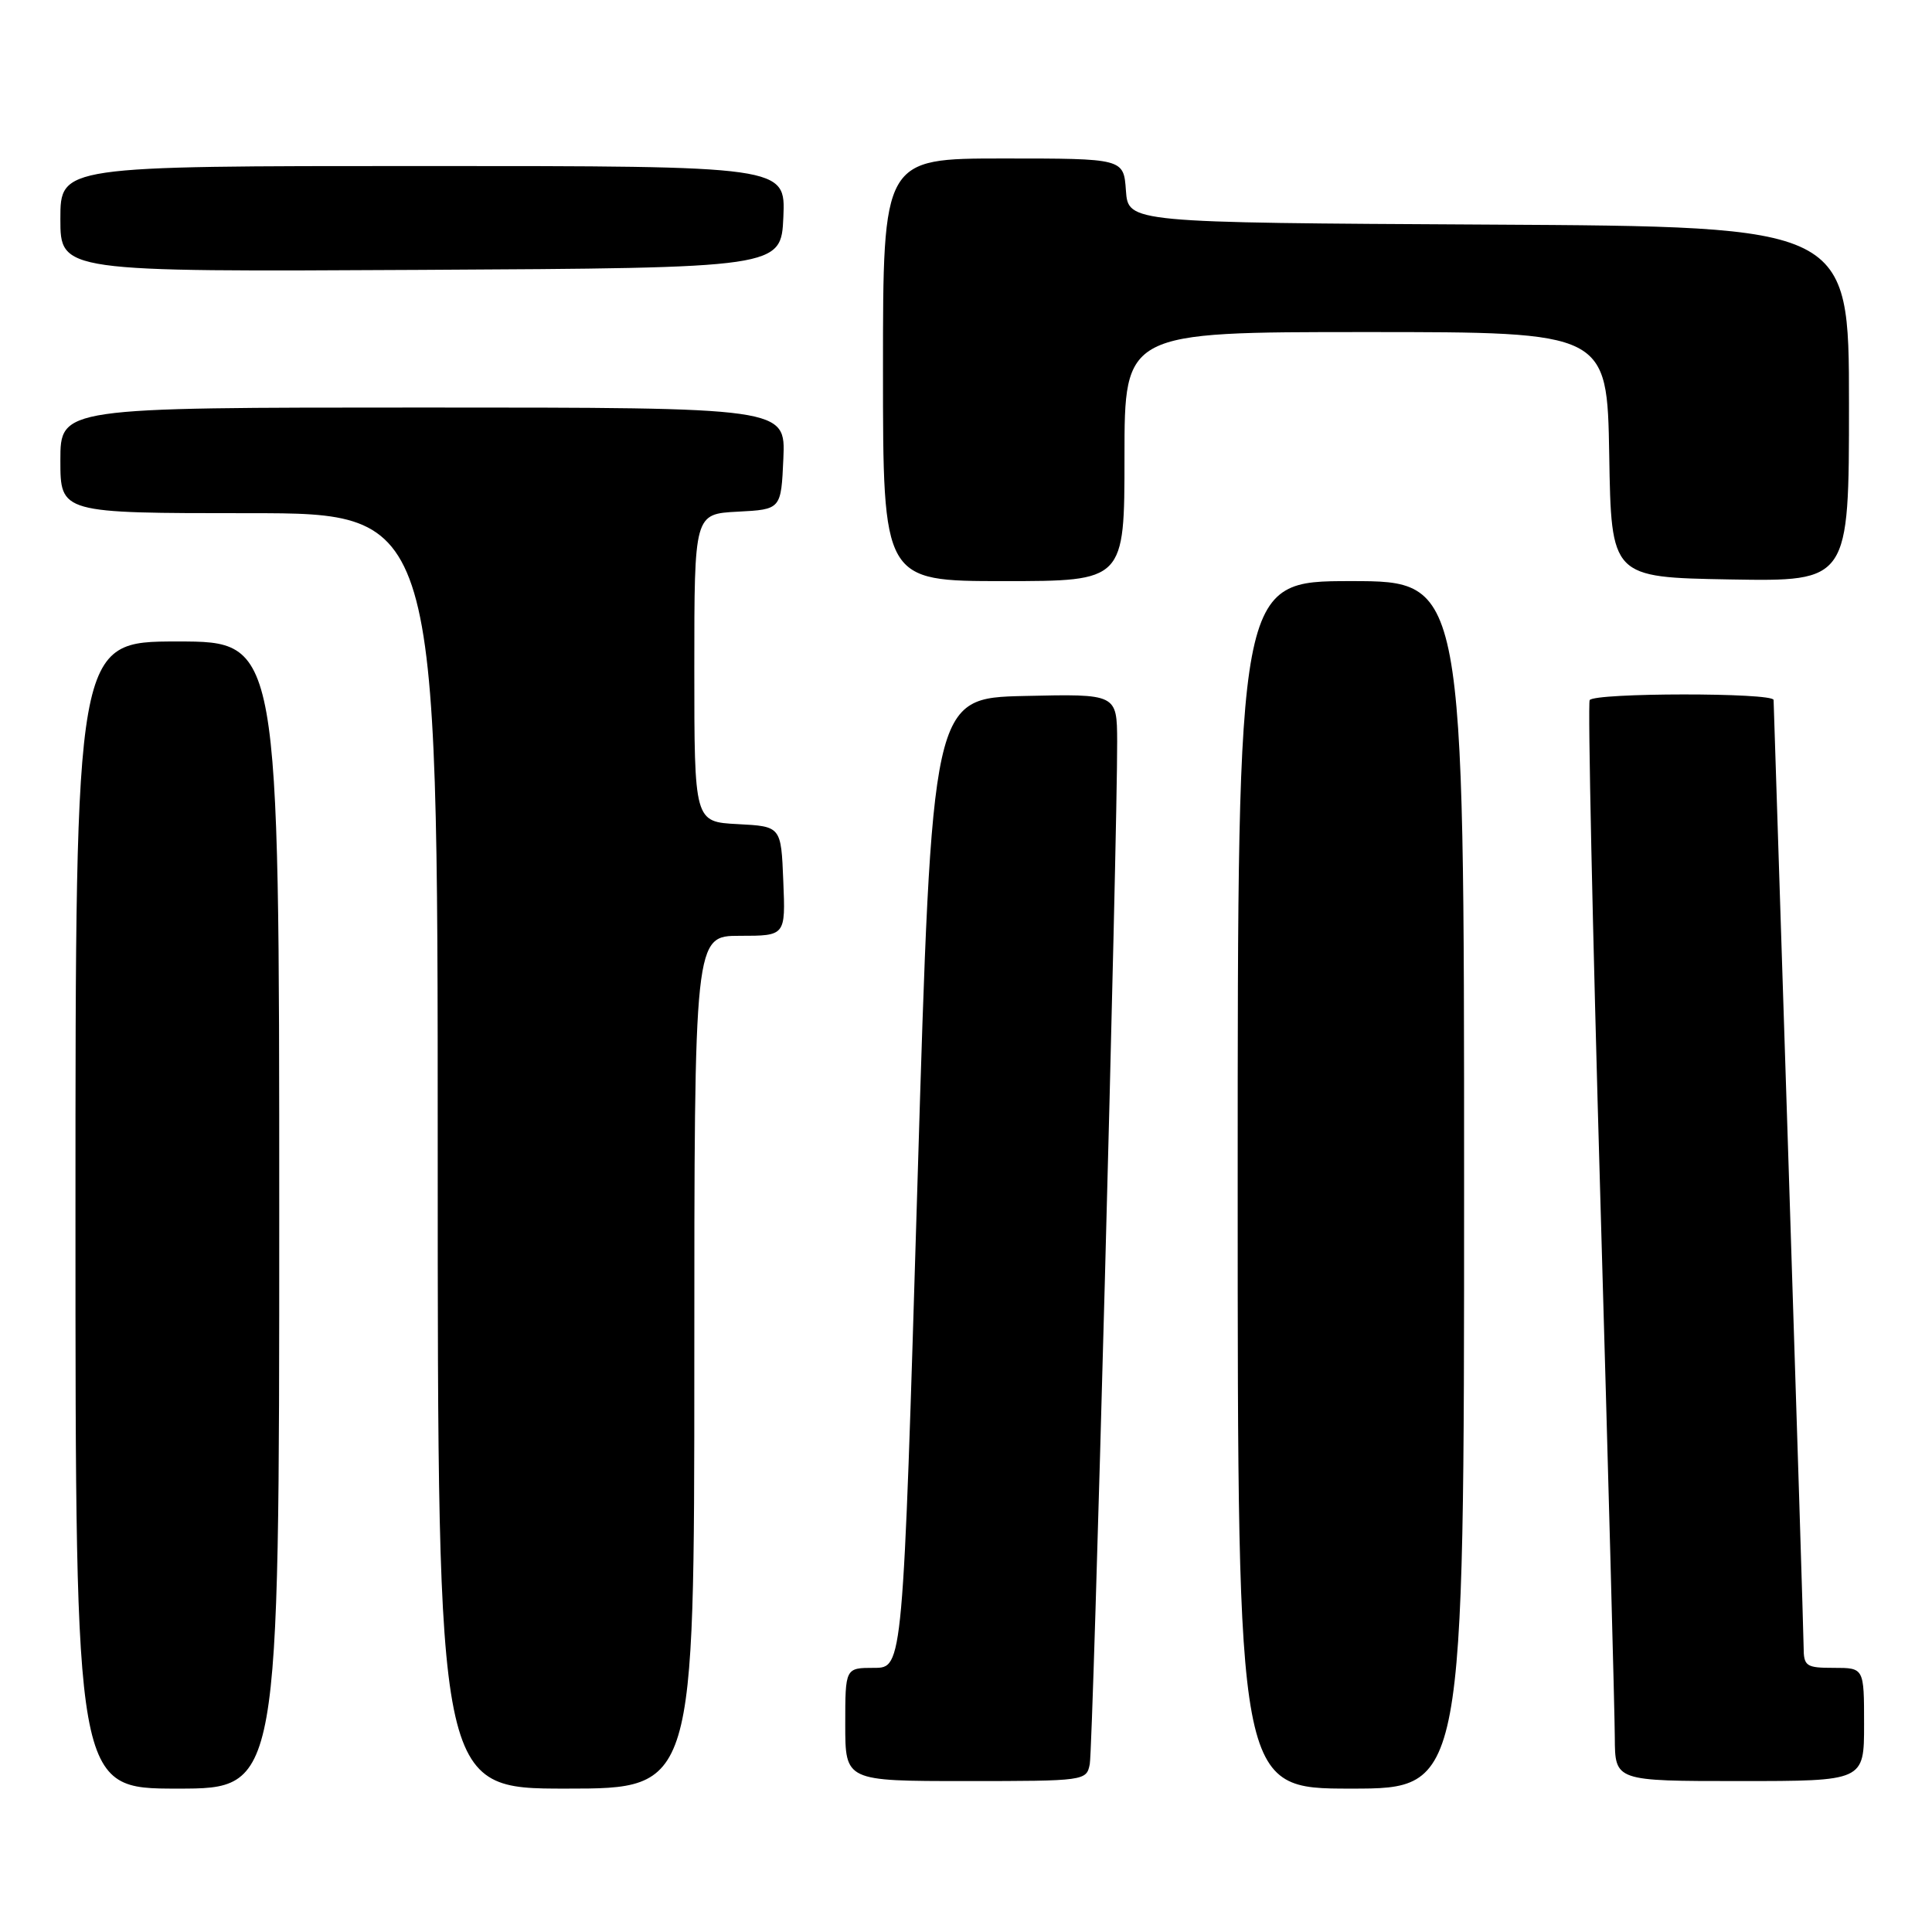 <?xml version="1.0" encoding="UTF-8" standalone="no"?>
<!DOCTYPE svg PUBLIC "-//W3C//DTD SVG 1.1//EN" "http://www.w3.org/Graphics/SVG/1.1/DTD/svg11.dtd" >
<svg xmlns="http://www.w3.org/2000/svg" xmlns:xlink="http://www.w3.org/1999/xlink" version="1.1" viewBox="0 0 256 256">
 <g >
 <path fill="currentColor"
d=" M 37.00 161.00 C 37.00 85.00 37.00 85.00 23.50 85.00 C 10.00 85.00 10.00 85.00 10.00 161.00 C 10.00 237.00 10.00 237.00 23.50 237.00 C 37.00 237.00 37.00 237.00 37.00 161.00 Z  M 92.00 180.50 C 92.00 124.00 92.00 124.00 98.04 124.00 C 104.09 124.00 104.09 124.00 103.79 116.75 C 103.50 109.50 103.50 109.50 97.75 109.20 C 92.00 108.90 92.00 108.90 92.00 88.50 C 92.00 68.10 92.00 68.10 97.75 67.80 C 103.50 67.50 103.50 67.50 103.80 60.75 C 104.09 54.00 104.09 54.00 56.05 54.00 C 8.00 54.00 8.00 54.00 8.00 61.00 C 8.00 68.00 8.00 68.00 33.00 68.00 C 58.00 68.00 58.00 68.00 58.00 152.50 C 58.00 237.00 58.00 237.00 75.00 237.00 C 92.00 237.00 92.00 237.00 92.00 180.50 Z  M 194.00 157.00 C 194.00 77.00 194.00 77.00 179.00 77.00 C 164.00 77.00 164.00 77.00 164.00 157.00 C 164.00 237.00 164.00 237.00 179.00 237.00 C 194.00 237.00 194.00 237.00 194.00 157.00 Z  M 144.40 233.75 C 144.84 231.53 148.08 110.42 148.03 98.22 C 148.00 91.94 148.00 91.94 135.75 92.22 C 123.50 92.50 123.50 92.50 121.57 156.75 C 119.64 221.00 119.64 221.00 115.82 221.00 C 112.00 221.00 112.00 221.00 112.00 228.50 C 112.00 236.00 112.00 236.00 127.98 236.00 C 143.76 236.00 143.97 235.97 144.40 233.75 Z  M 247.00 228.50 C 247.00 221.00 247.00 221.00 243.00 221.00 C 239.31 221.00 239.00 220.79 238.99 218.25 C 238.98 216.74 238.08 188.05 237.00 154.50 C 235.92 120.95 235.02 93.16 235.01 92.75 C 235.00 91.76 211.26 91.78 210.64 92.77 C 210.38 93.19 211.02 123.01 212.06 159.02 C 213.10 195.03 213.96 227.09 213.97 230.25 C 214.00 236.00 214.00 236.00 230.50 236.00 C 247.00 236.00 247.00 236.00 247.00 228.50 Z  M 149.00 60.50 C 149.00 44.00 149.00 44.00 180.98 44.00 C 212.95 44.00 212.95 44.00 213.23 60.25 C 213.50 76.50 213.50 76.50 229.25 76.78 C 245.00 77.05 245.00 77.05 245.00 53.54 C 245.00 30.02 245.00 30.02 197.25 29.76 C 149.50 29.50 149.50 29.50 149.19 25.25 C 148.89 21.00 148.89 21.00 132.94 21.00 C 117.00 21.00 117.00 21.00 117.00 49.00 C 117.00 77.00 117.00 77.00 133.00 77.00 C 149.00 77.00 149.00 77.00 149.00 60.50 Z  M 103.80 28.75 C 104.09 22.00 104.09 22.00 56.05 22.00 C 8.00 22.00 8.00 22.00 8.00 29.01 C 8.00 36.02 8.00 36.02 55.75 35.76 C 103.50 35.50 103.50 35.50 103.80 28.75 Z "/>
</g>
</svg>
